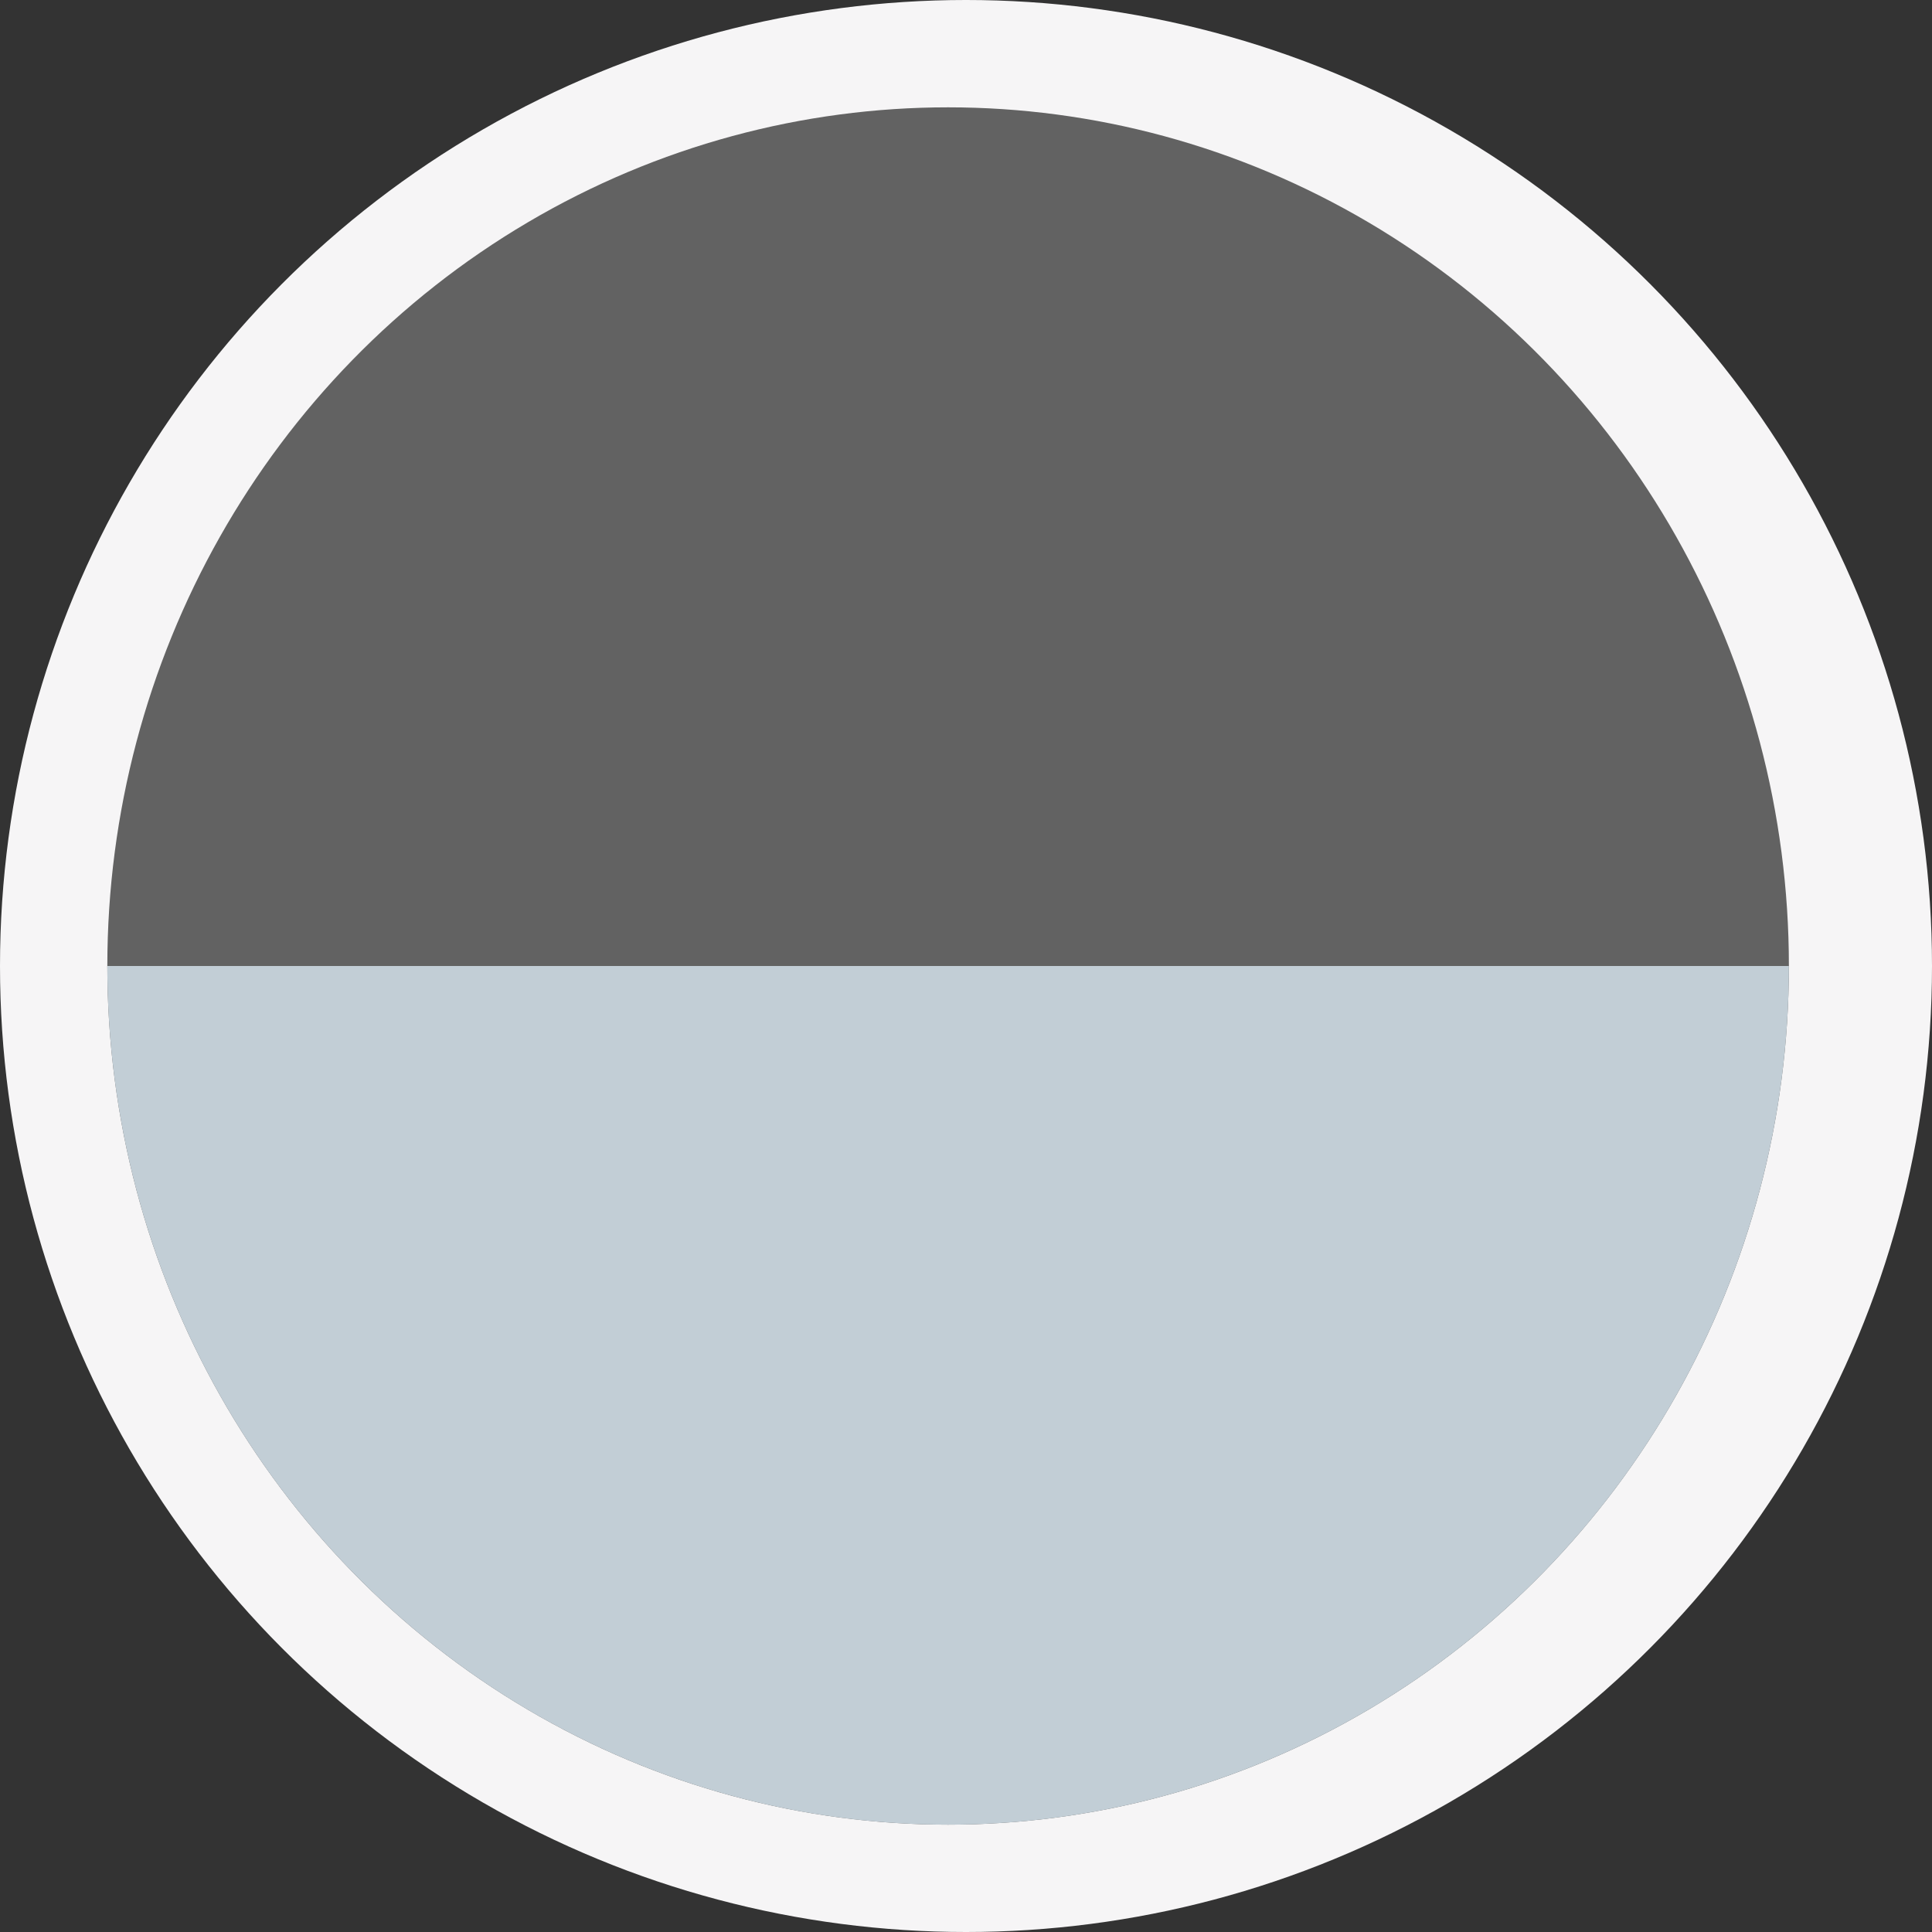 <svg width="40" height="40" viewBox="0 0 54 54" fill="none" xmlns="http://www.w3.org/2000/svg">
<rect x="0" y="0" width="54" height="54" fill="#333333" stroke="none"/>
<circle cx="27" cy="27" r="27" fill="#F6F5F6"/>
<ellipse cx="26.5" cy="27" rx="23.5" ry="24" fill="#626262"/>
<path d="M50 27C50 33.365 47.524 39.47 43.117 43.971C38.71 48.471 32.733 51 26.5 51C20.267 51 14.29 48.471 9.883 43.971C5.476 39.47 3 33.365 3 27L26.5 27H50Z" fill="#C2CED6"/>
</svg>
